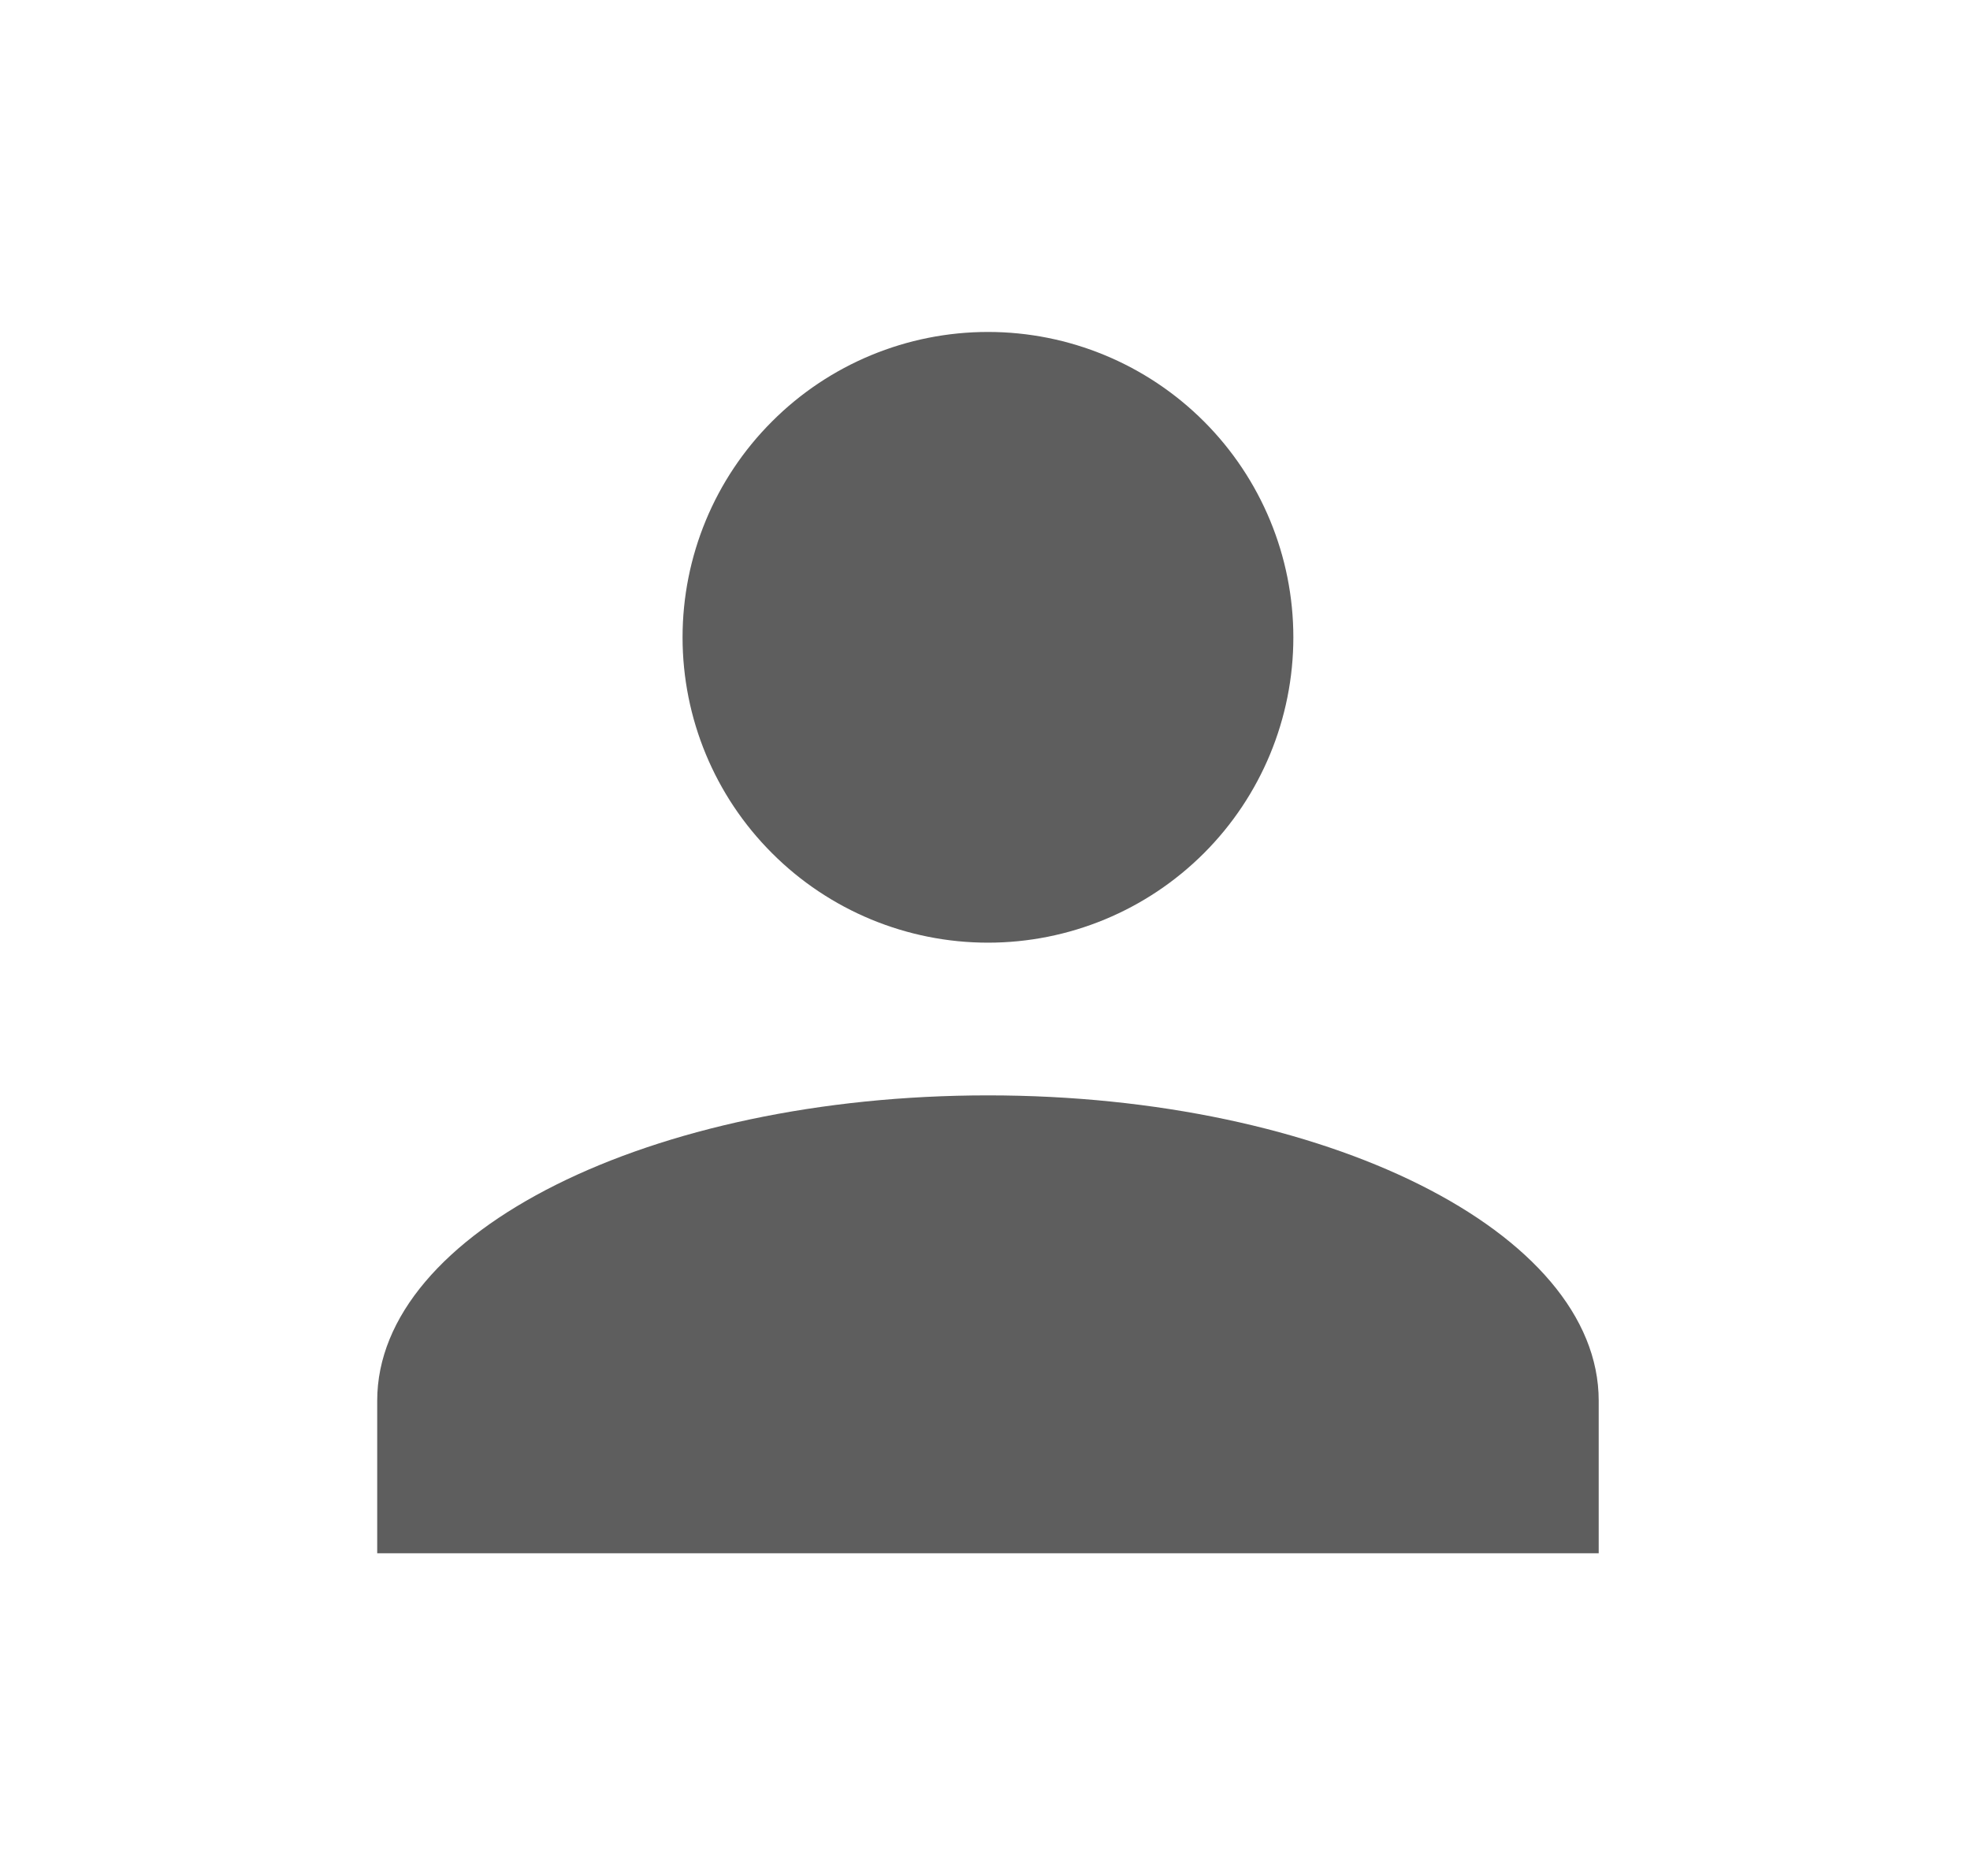 <svg width="21" height="20" viewBox="0 0 21 20" fill="none" xmlns="http://www.w3.org/2000/svg">
<g id="mdi:account">
<path id="Vector" d="M10.532 3.539C11.395 3.539 12.223 3.882 12.834 4.493C13.444 5.103 13.787 5.931 13.787 6.795C13.787 7.658 13.444 8.486 12.834 9.096C12.223 9.707 11.395 10.05 10.532 10.05C9.668 10.05 8.84 9.707 8.23 9.096C7.619 8.486 7.276 7.658 7.276 6.795C7.276 5.931 7.619 5.103 8.23 4.493C8.84 3.882 9.668 3.539 10.532 3.539ZM10.532 11.678C14.129 11.678 17.042 13.134 17.042 14.933V16.56H4.021V14.933C4.021 13.134 6.935 11.678 10.532 11.678Z" fill="#5E5E5E"/>
</g>
</svg>
